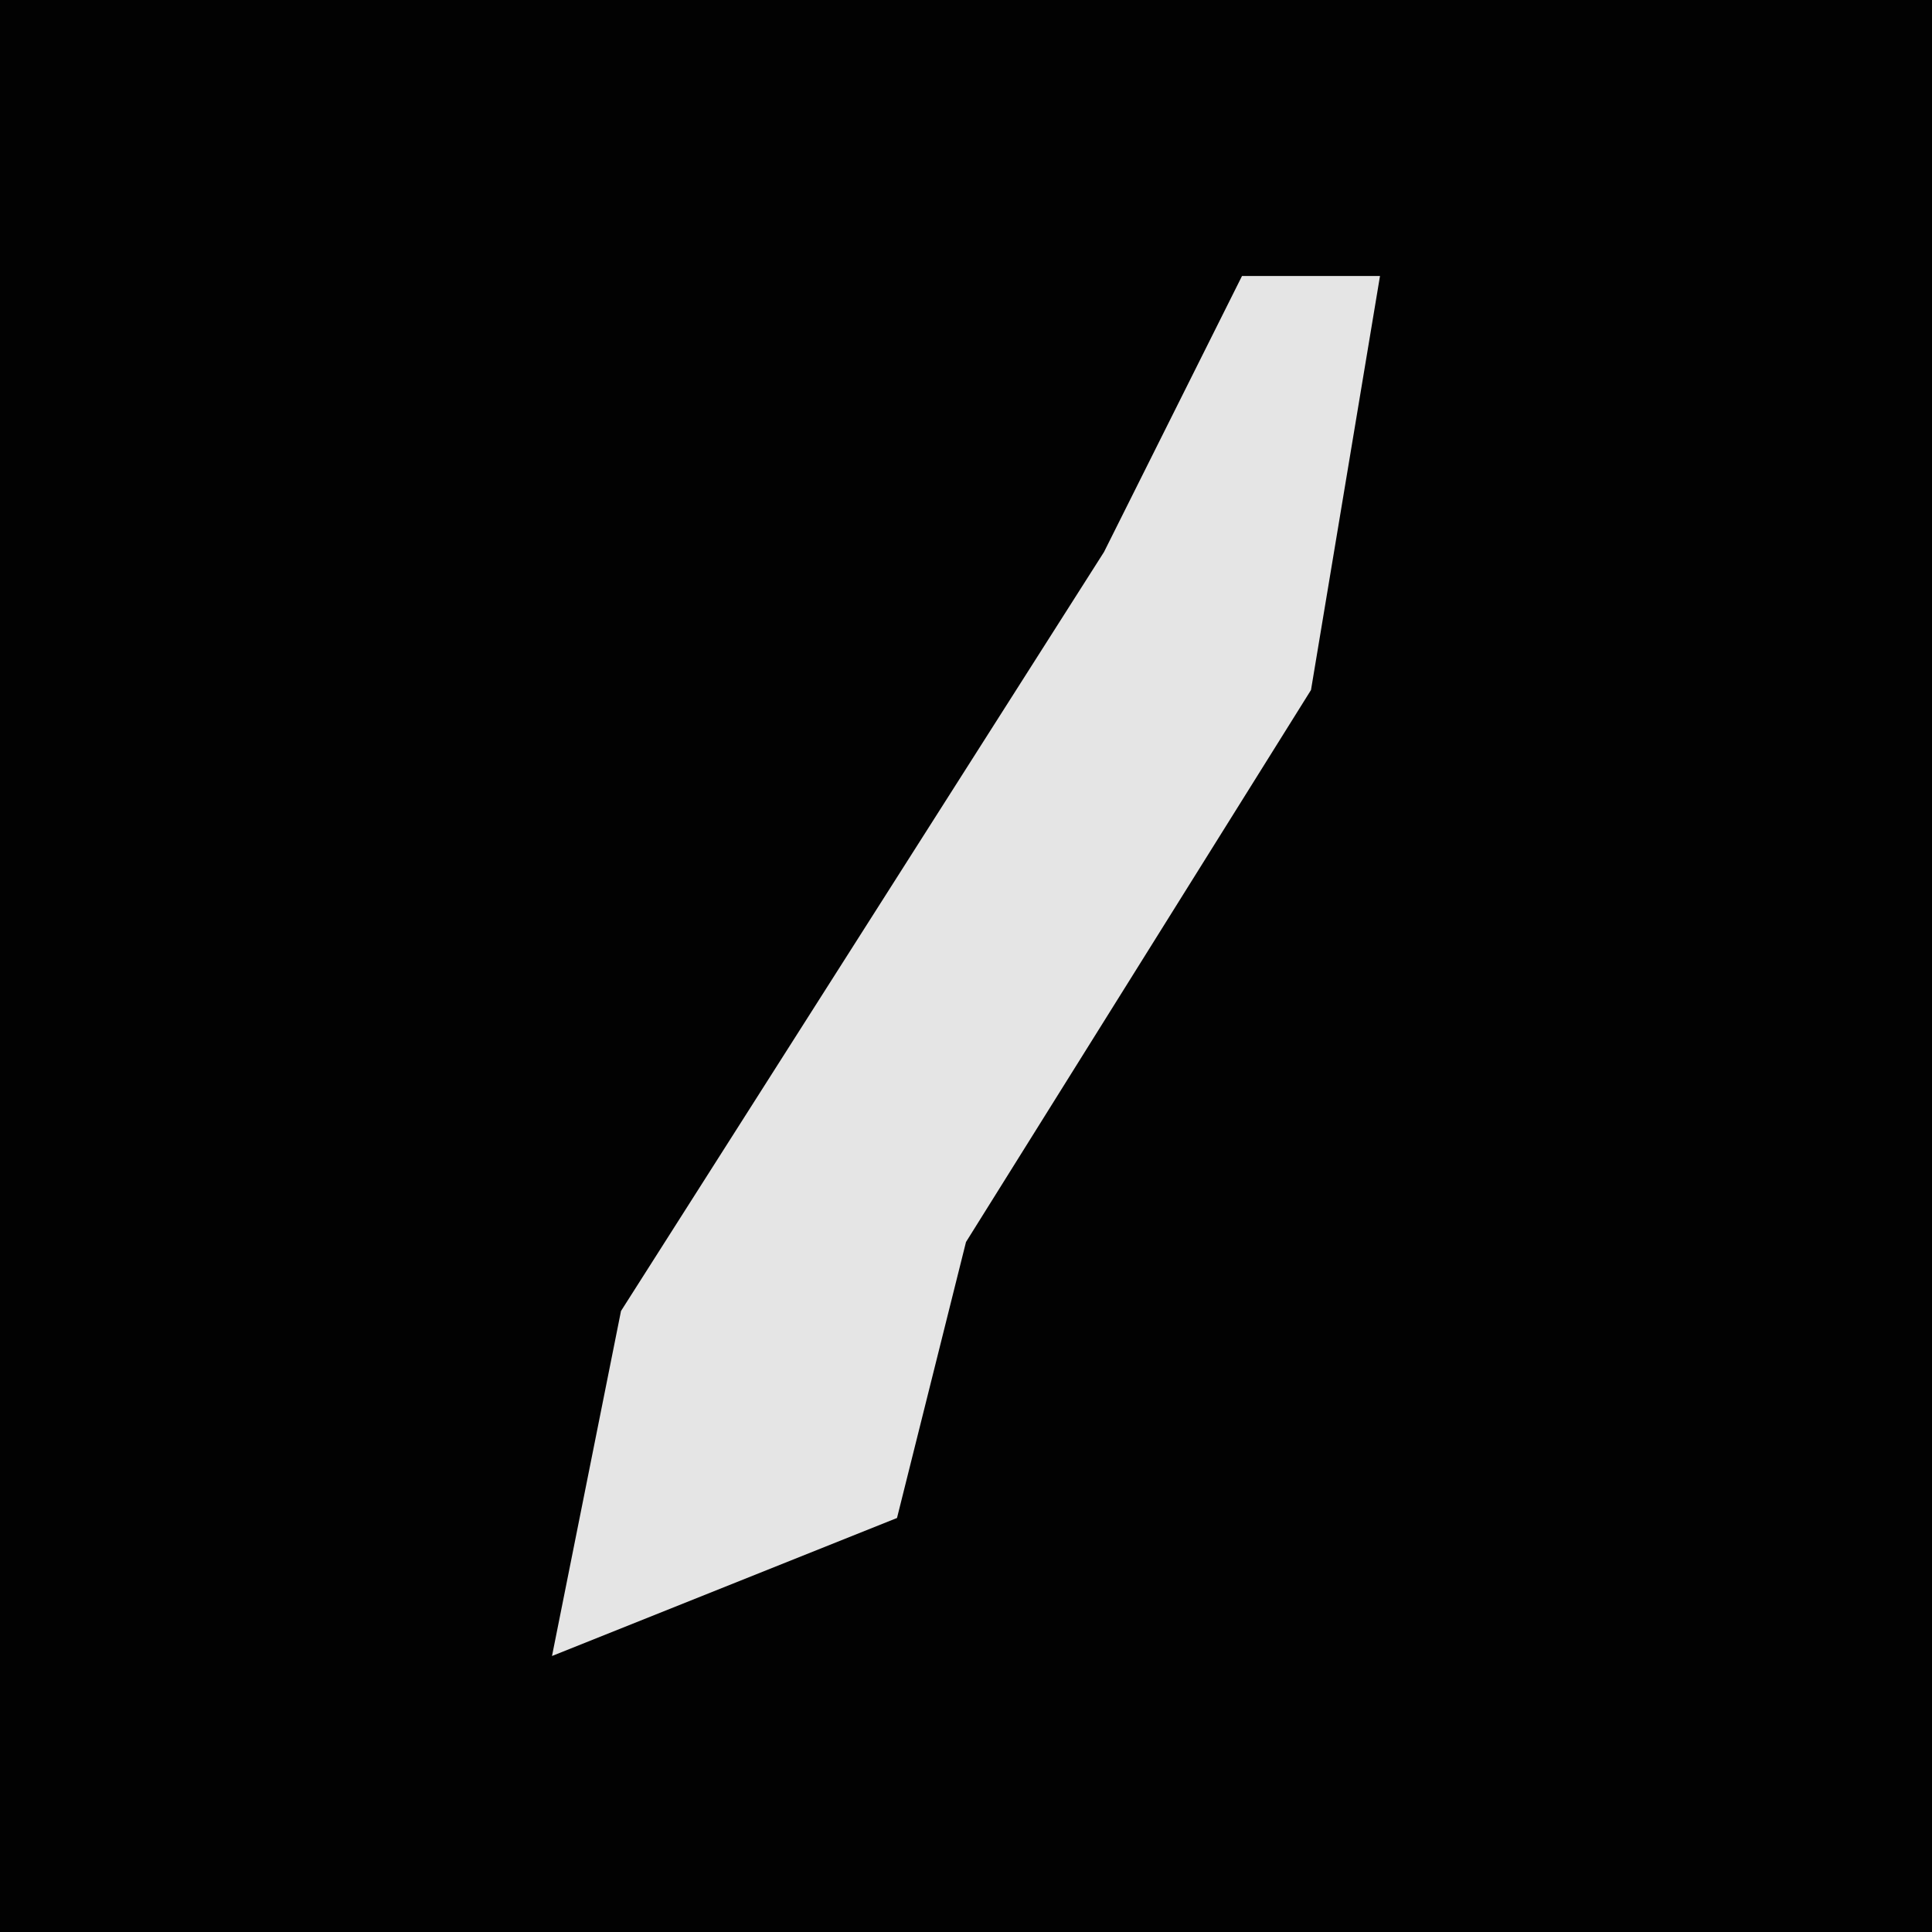 <?xml version="1.0" encoding="UTF-8"?>
<svg version="1.1" xmlns="http://www.w3.org/2000/svg" width="28" height="28">
<path d="M0,0 L28,0 L28,28 L0,28 Z " fill="#020202" transform="translate(0,0)"/>
<path d="M0,0 L2,0 L1,6 L-4,14 L-5,18 L-10,20 L-9,15 L-2,4 Z " fill="#E5E5E5" transform="translate(18,4)"/>
</svg>
